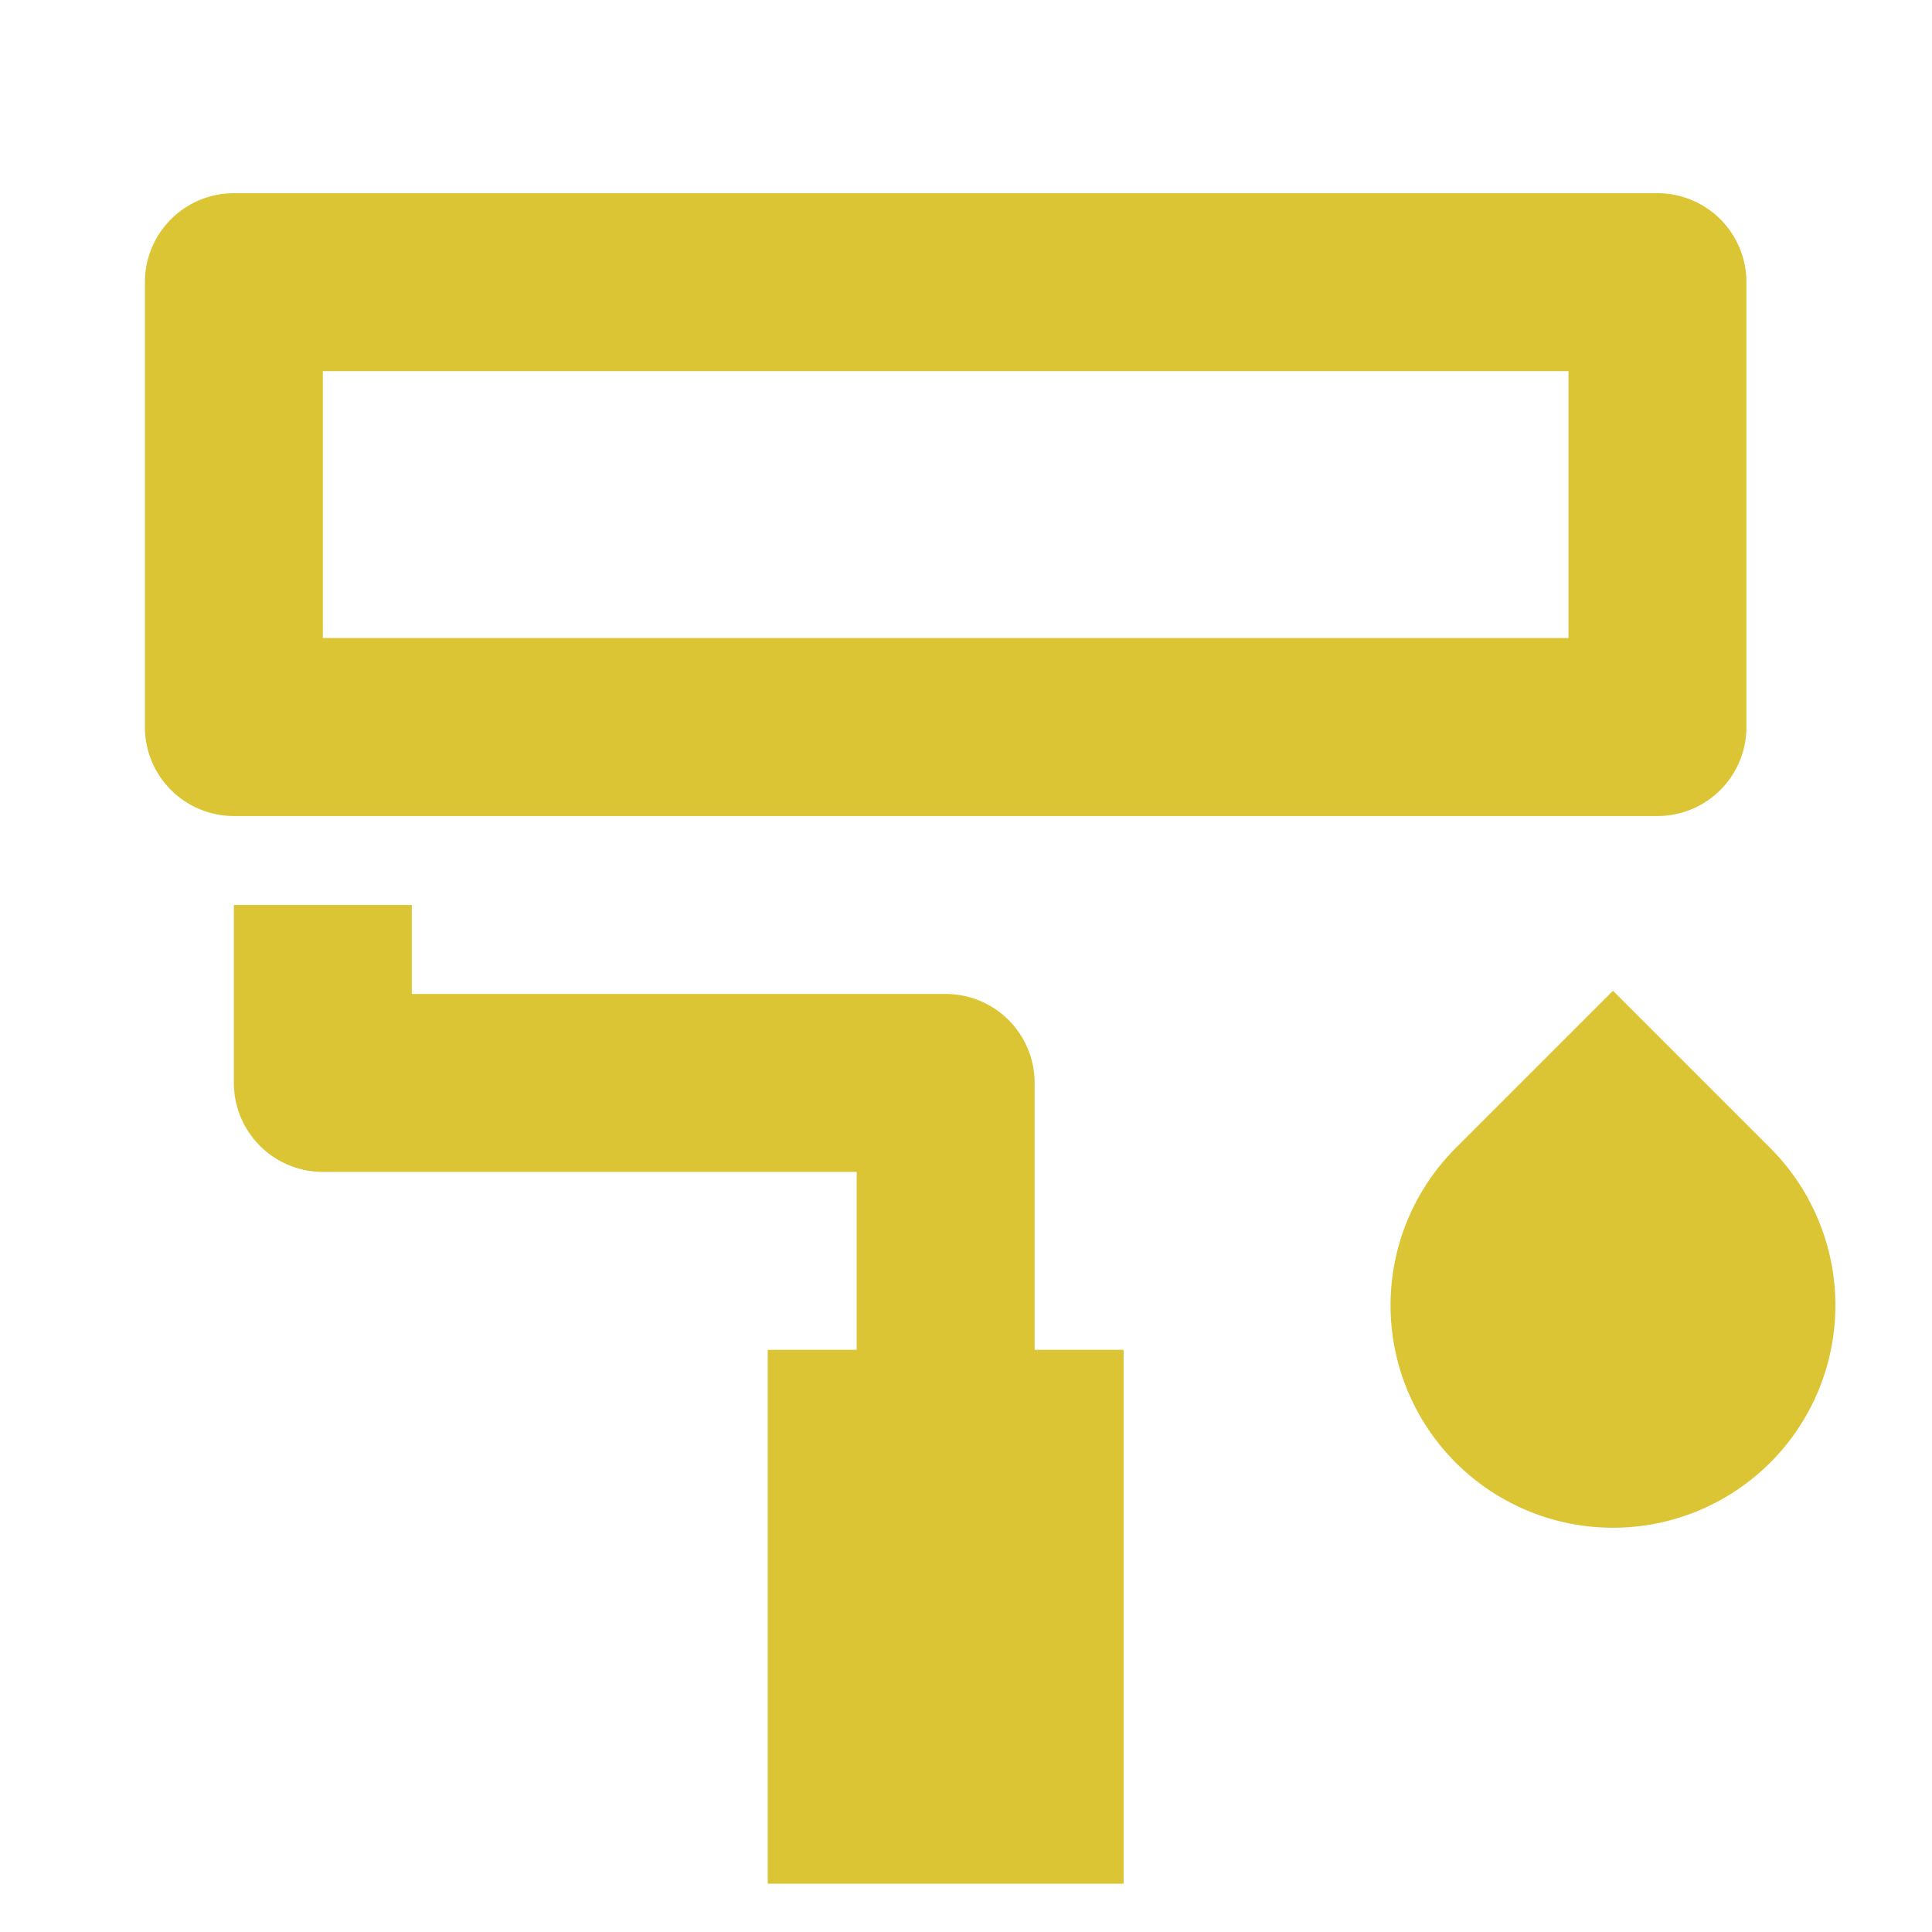 <svg id="ic-brush" xmlns="http://www.w3.org/2000/svg" width="40" height="40" viewBox="0 0 40 40">
  <path id="Path_55" data-name="Path 55" d="M0,0H40V40H0Z" fill="none"/>
  <path id="Path_56" data-name="Path 56" d="M6.684,6.684v5.526H32.474V6.684ZM4.842,3H34.316a1.842,1.842,0,0,1,1.842,1.842v9.211a1.842,1.842,0,0,1-1.842,1.842H4.842A1.842,1.842,0,0,1,3,14.053V4.842A1.842,1.842,0,0,1,4.842,3ZM8.526,19.579H19.579a1.842,1.842,0,0,1,1.842,1.842v5.526h1.842V38H15.895V26.947h1.842V23.263H6.684a1.842,1.842,0,0,1-1.842-1.842V17.737H8.526Zm21.612,3.191,3.257-3.257,3.257,3.257a4.605,4.605,0,1,1-6.514,0Z" transform="translate(0 1)" fill="#dbc534"/>
</svg>
